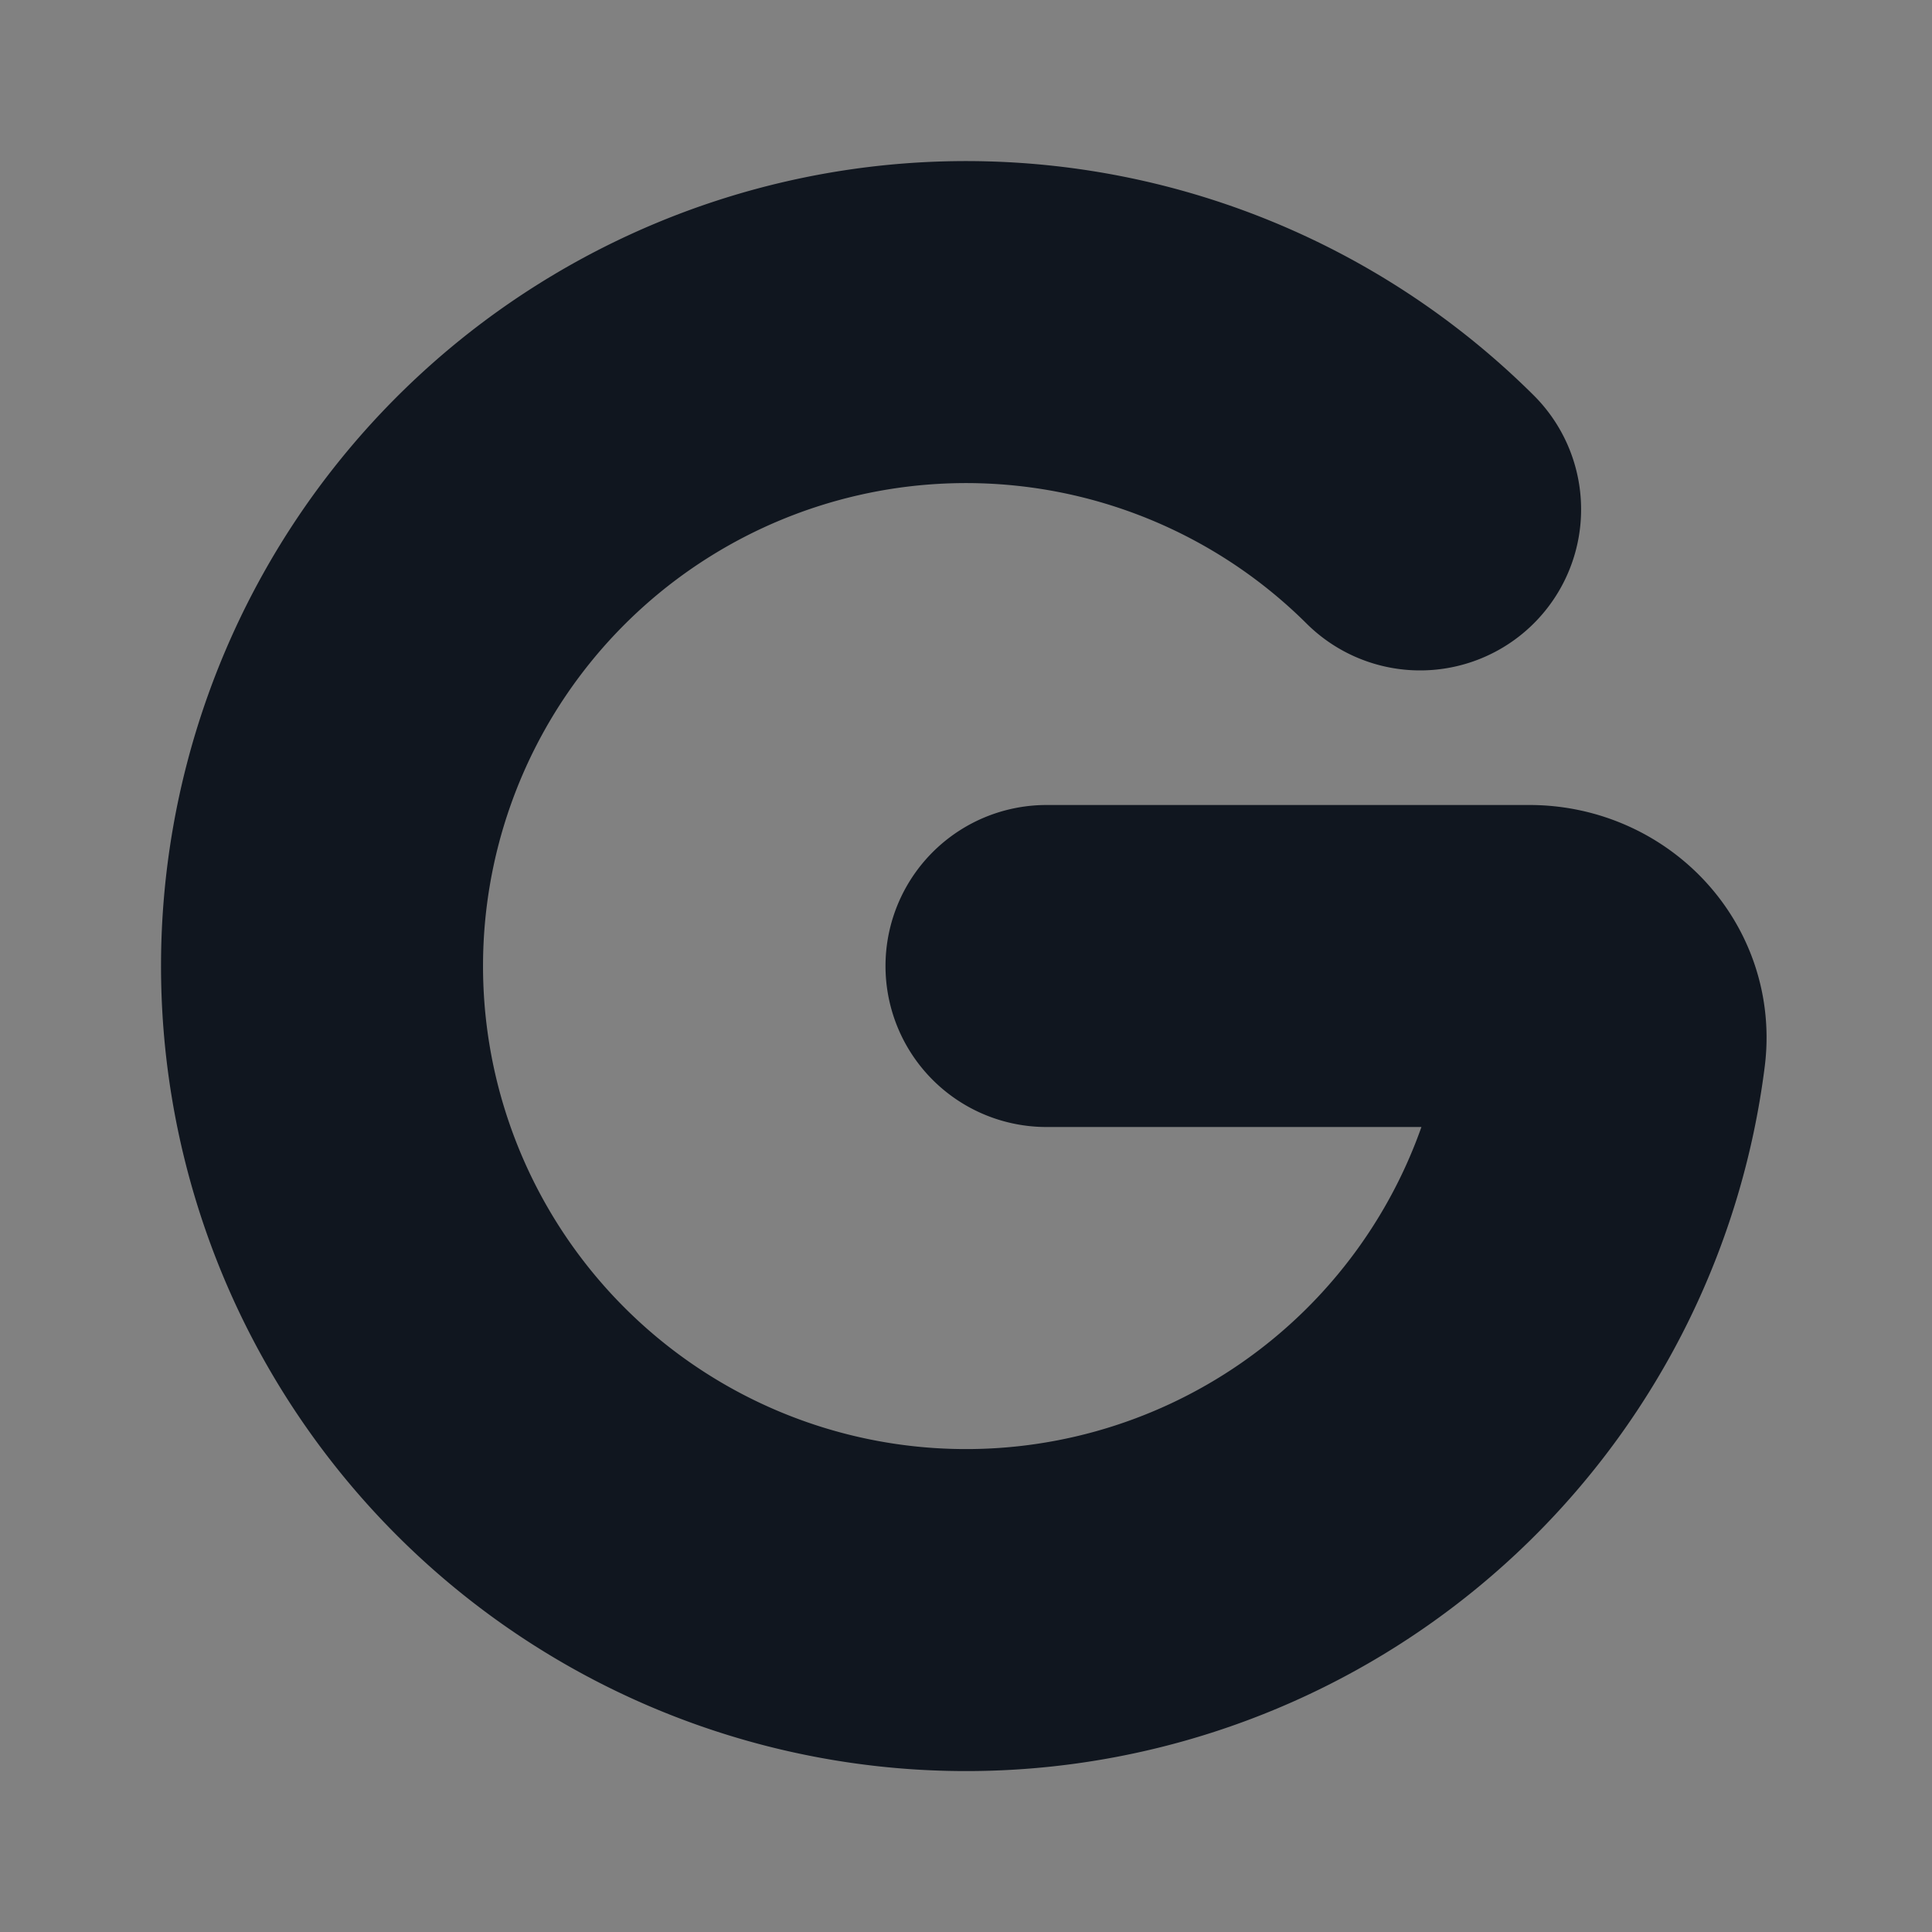 <svg xmlns="http://www.w3.org/2000/svg" width="24" height="24" fill="none"><rect width="100%" height="100%" fill="#808080" stroke="none"/><path fill="#fff" fill-opacity=".01" d="M24 0v24H0V0z"/><path stroke="#10161F" stroke-linecap="round" stroke-linejoin="round" stroke-width="4" d="M17.641 6.328a8 8 0 1 0 2.297 6.67C20.007 12.45 19.552 12 19 12h-6"/></svg>